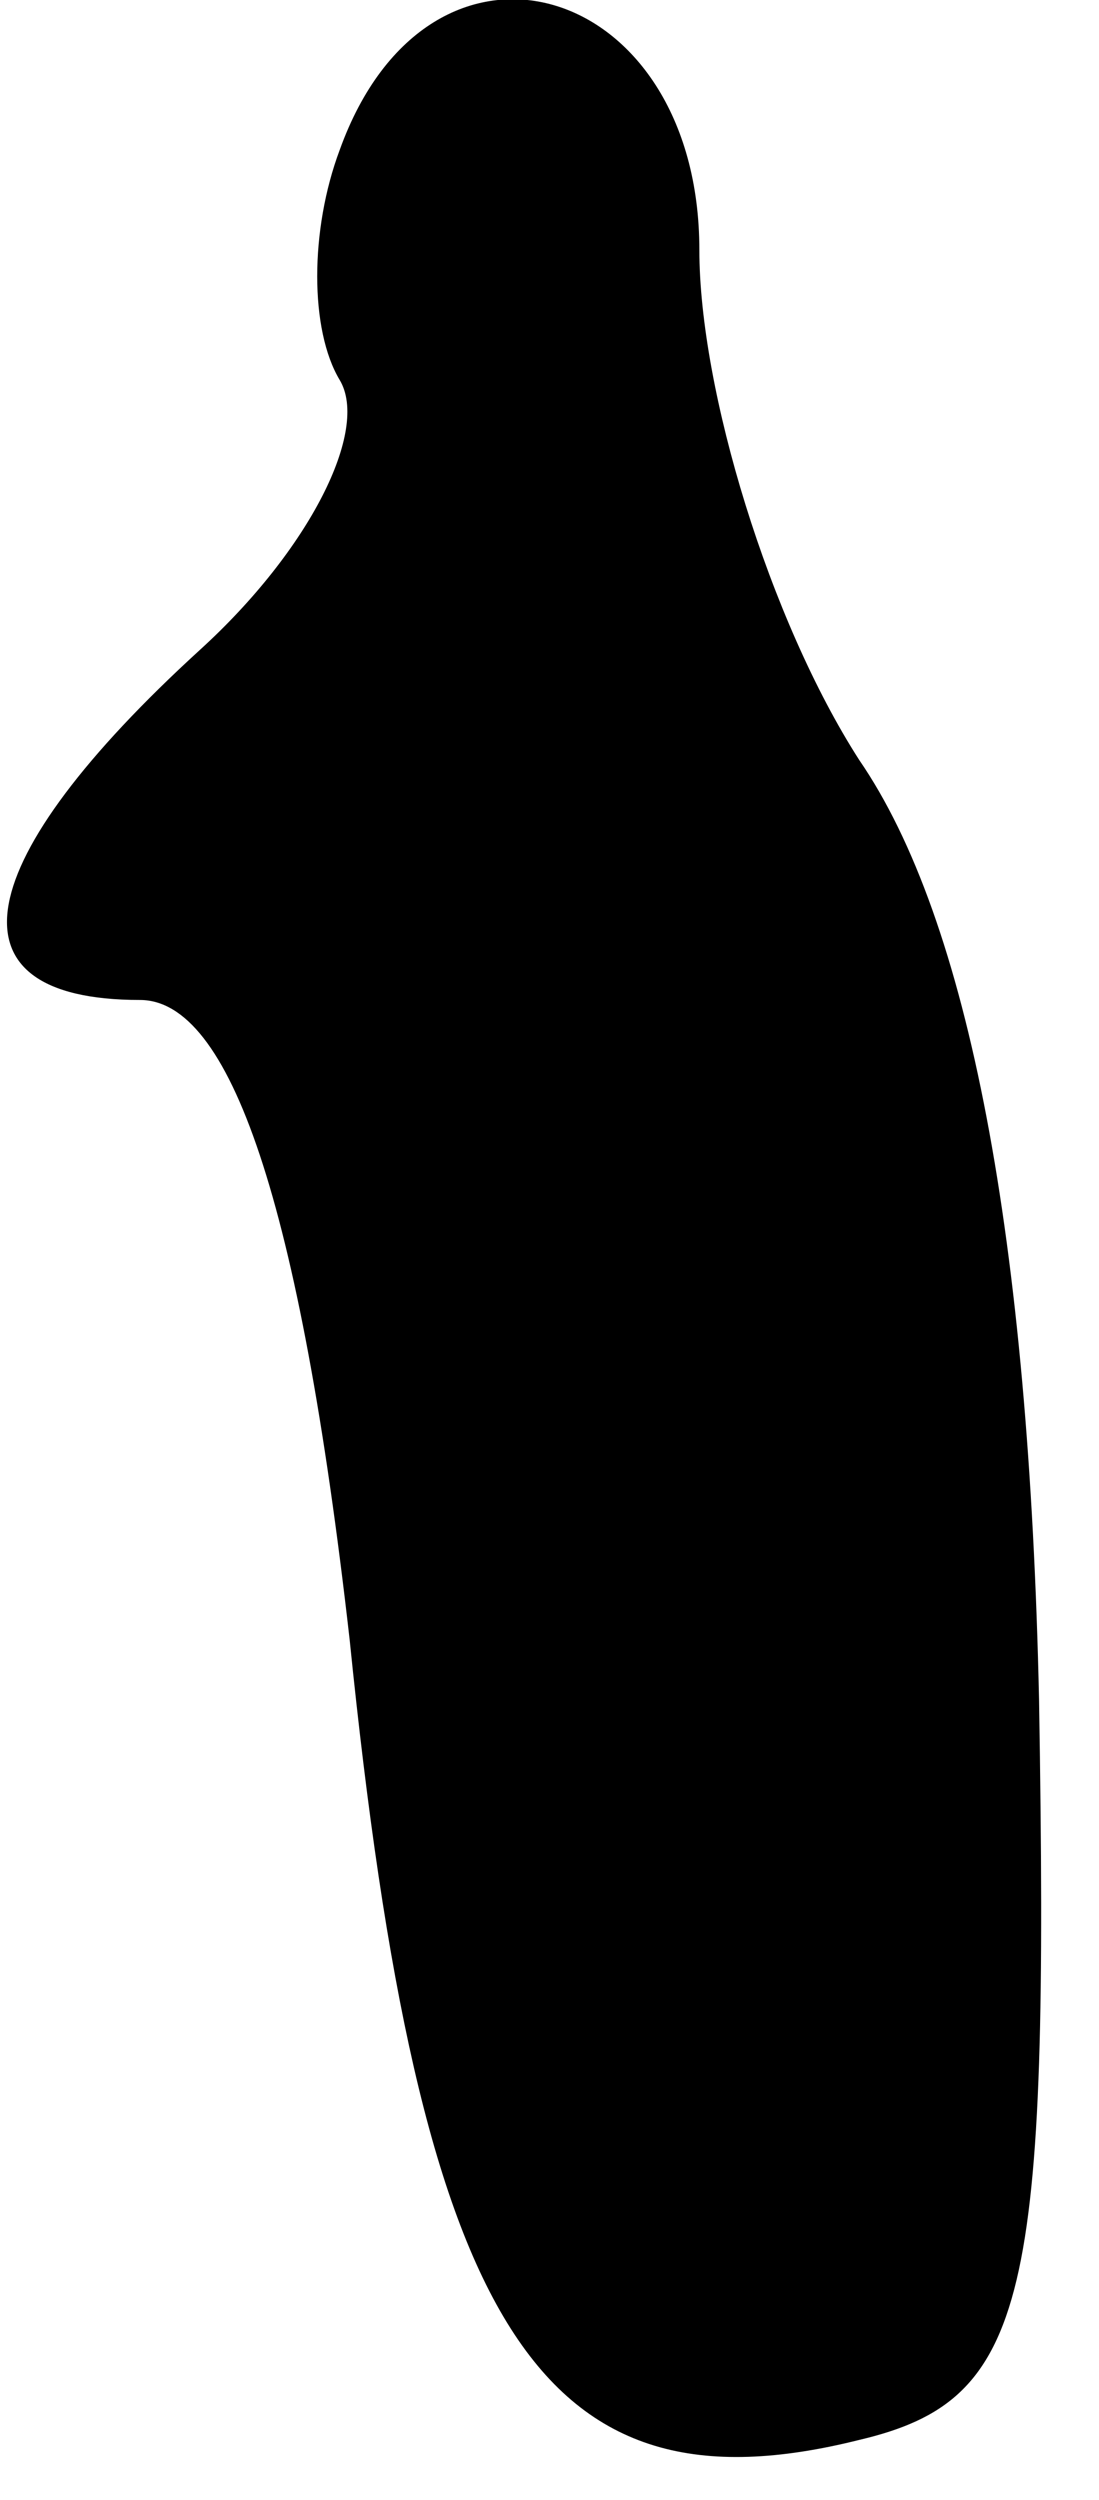 <?xml version="1.0" standalone="no"?>
<!DOCTYPE svg PUBLIC "-//W3C//DTD SVG 20010904//EN"
 "http://www.w3.org/TR/2001/REC-SVG-20010904/DTD/svg10.dtd">
<svg version="1.0" xmlns="http://www.w3.org/2000/svg"
 width="11pt" height="25pt" viewBox="0 0 11 25"
 preserveAspectRatio="xMidYMid meet">
<g transform="translate(0,25) scale(0.1,-0.1)"
fill="#000000" stroke="none">
<path fill="#000000" stroke="none" d="M34 235 c-3 -8 -3 -18 0 -23 3 -5 -3
-17 -14 -27 -23 -21 -26 -35 -6 -35 9 0 16 -20 21 -64 7 -69 19 -88 51 -80 17
4 19 14 18 74 -1 46 -7 78 -18 94 -9 14 -16 37 -16 51 0 27 -27 35 -36 10z"/>
</g>
</svg>
